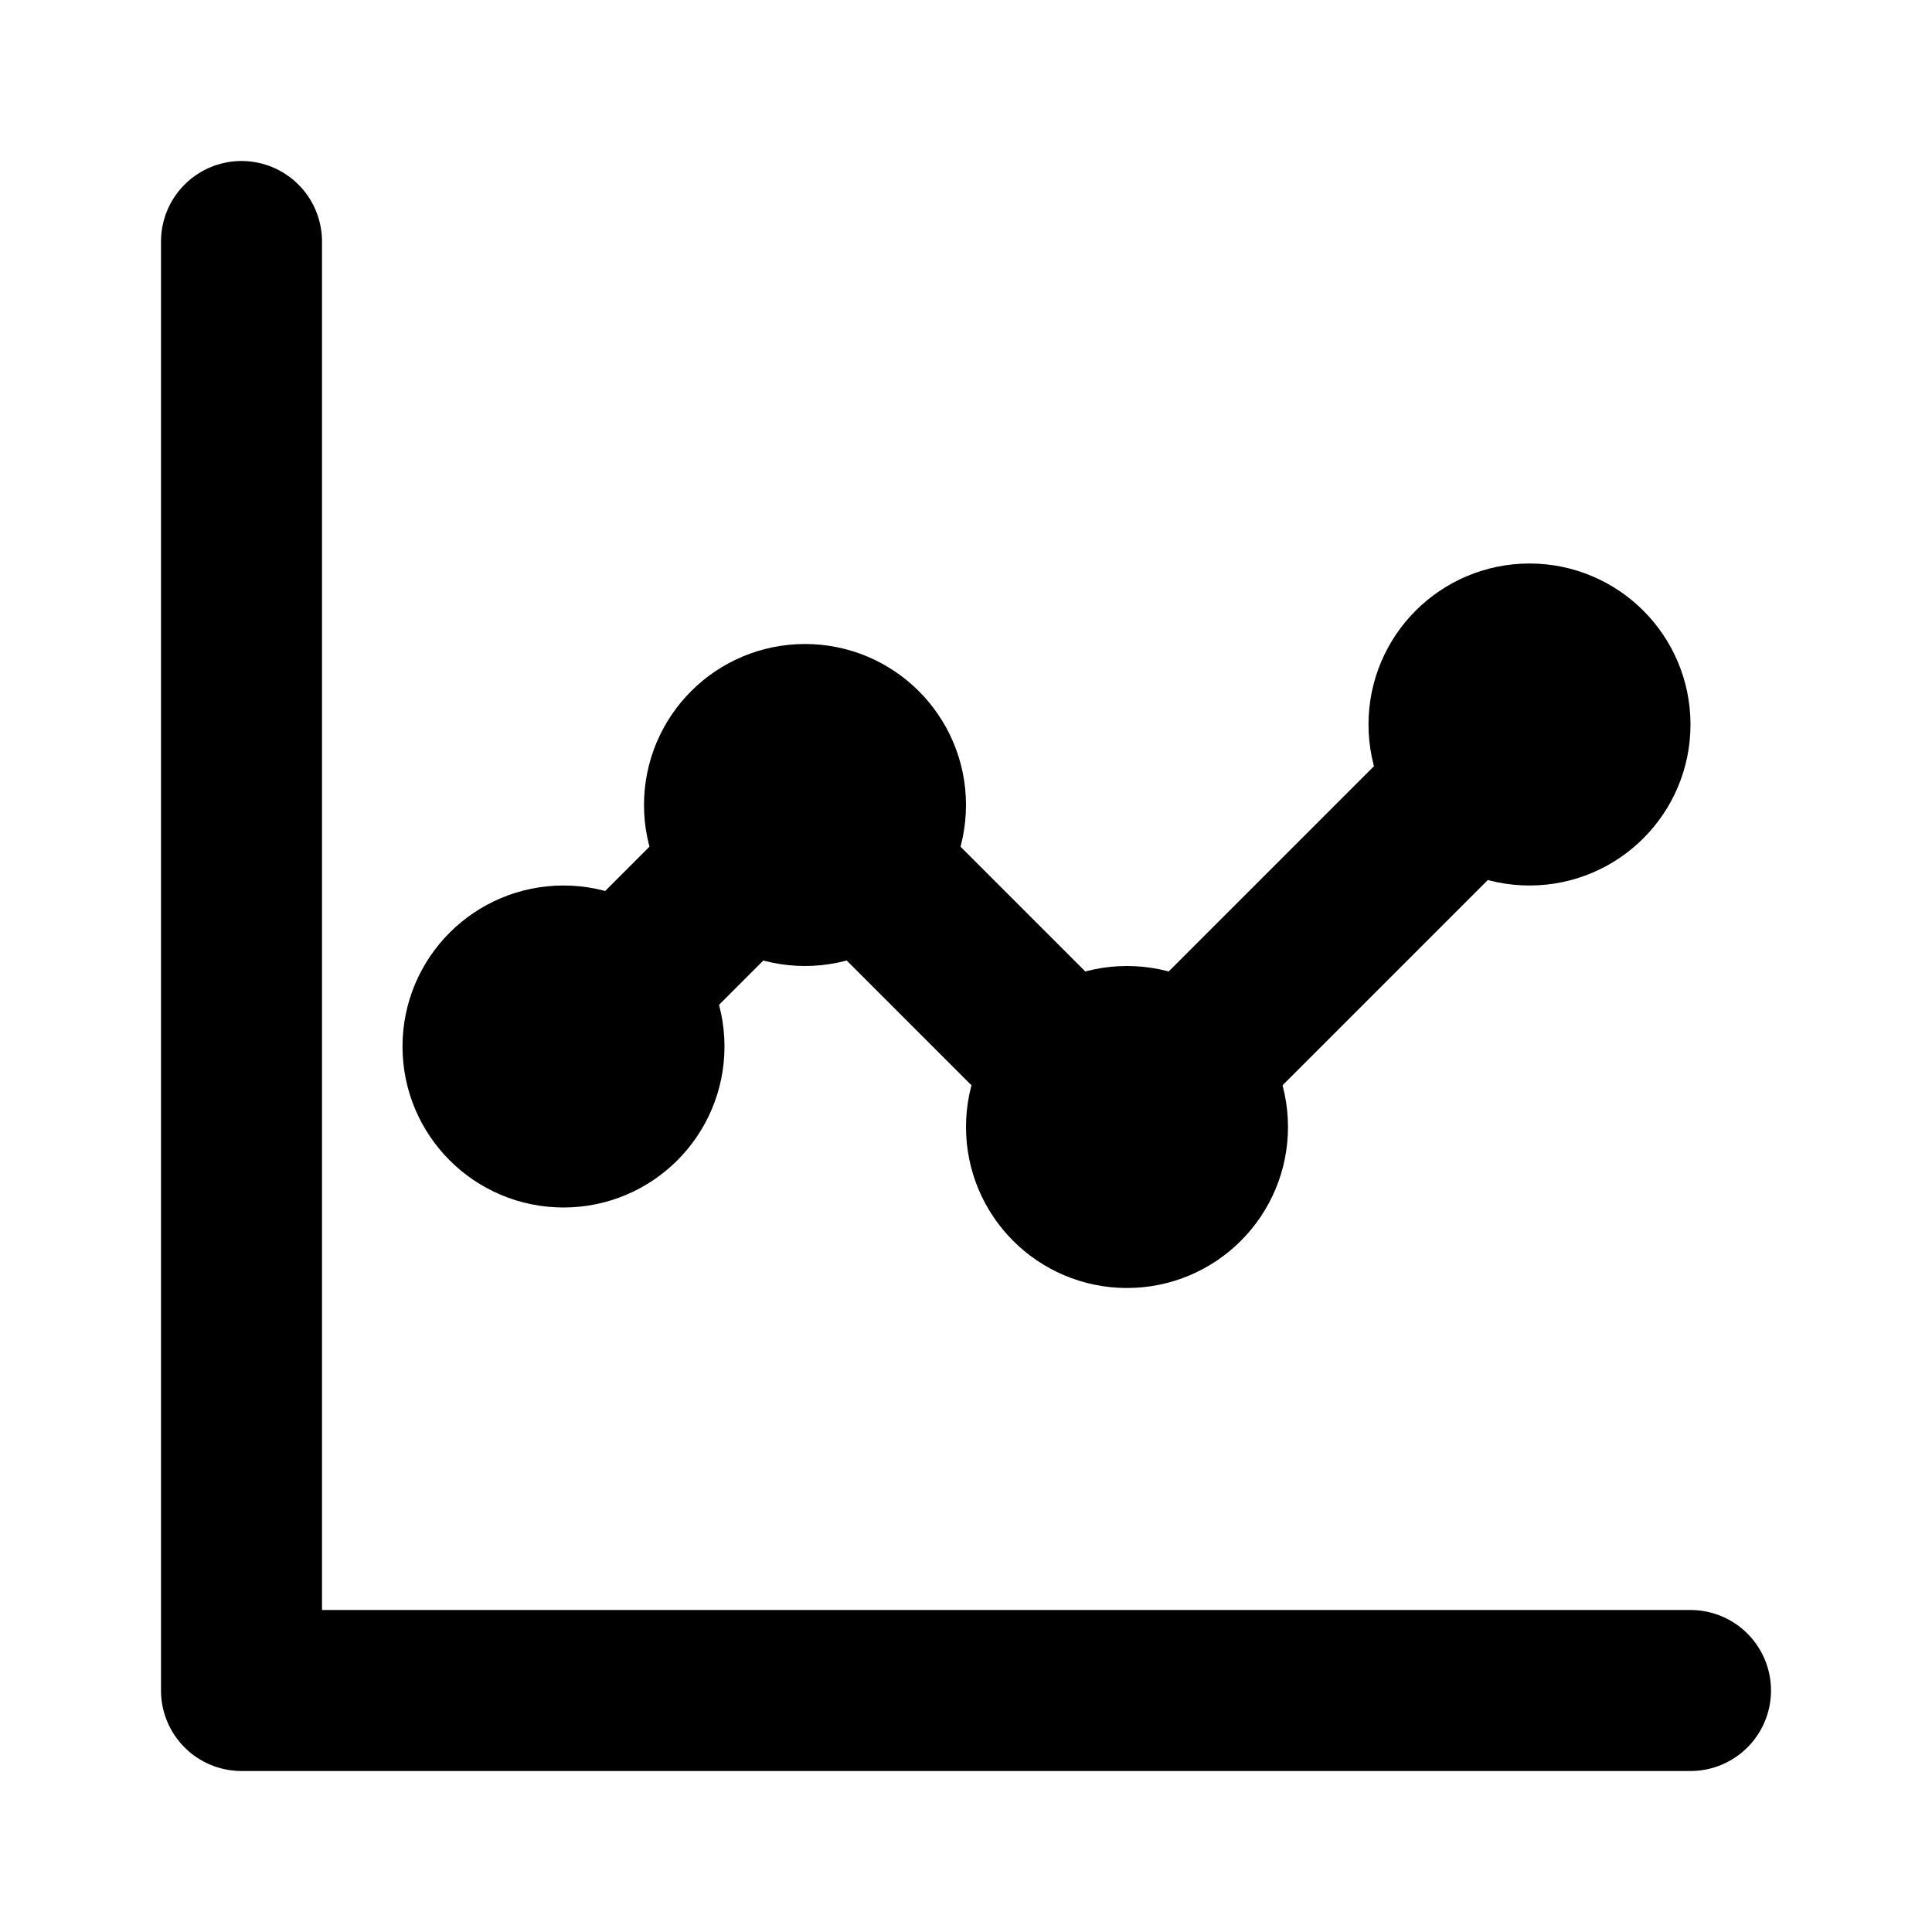<svg xmlns="http://www.w3.org/2000/svg" width="24" height="24" viewBox="0 0 24 24" fill="none" stroke="currentColor" stroke-width="2" stroke-linecap="round" stroke-linejoin="round">
  <path d="M3 3v18h18"></path>
  <path d="m19 9-5 5-4-4-3 3"></path>
  <circle cx="19" cy="9" r="1"></circle>
  <circle cx="14" cy="14" r="1"></circle>
  <circle cx="10" cy="10" r="1"></circle>
  <circle cx="7" cy="13" r="1"></circle>
</svg> 